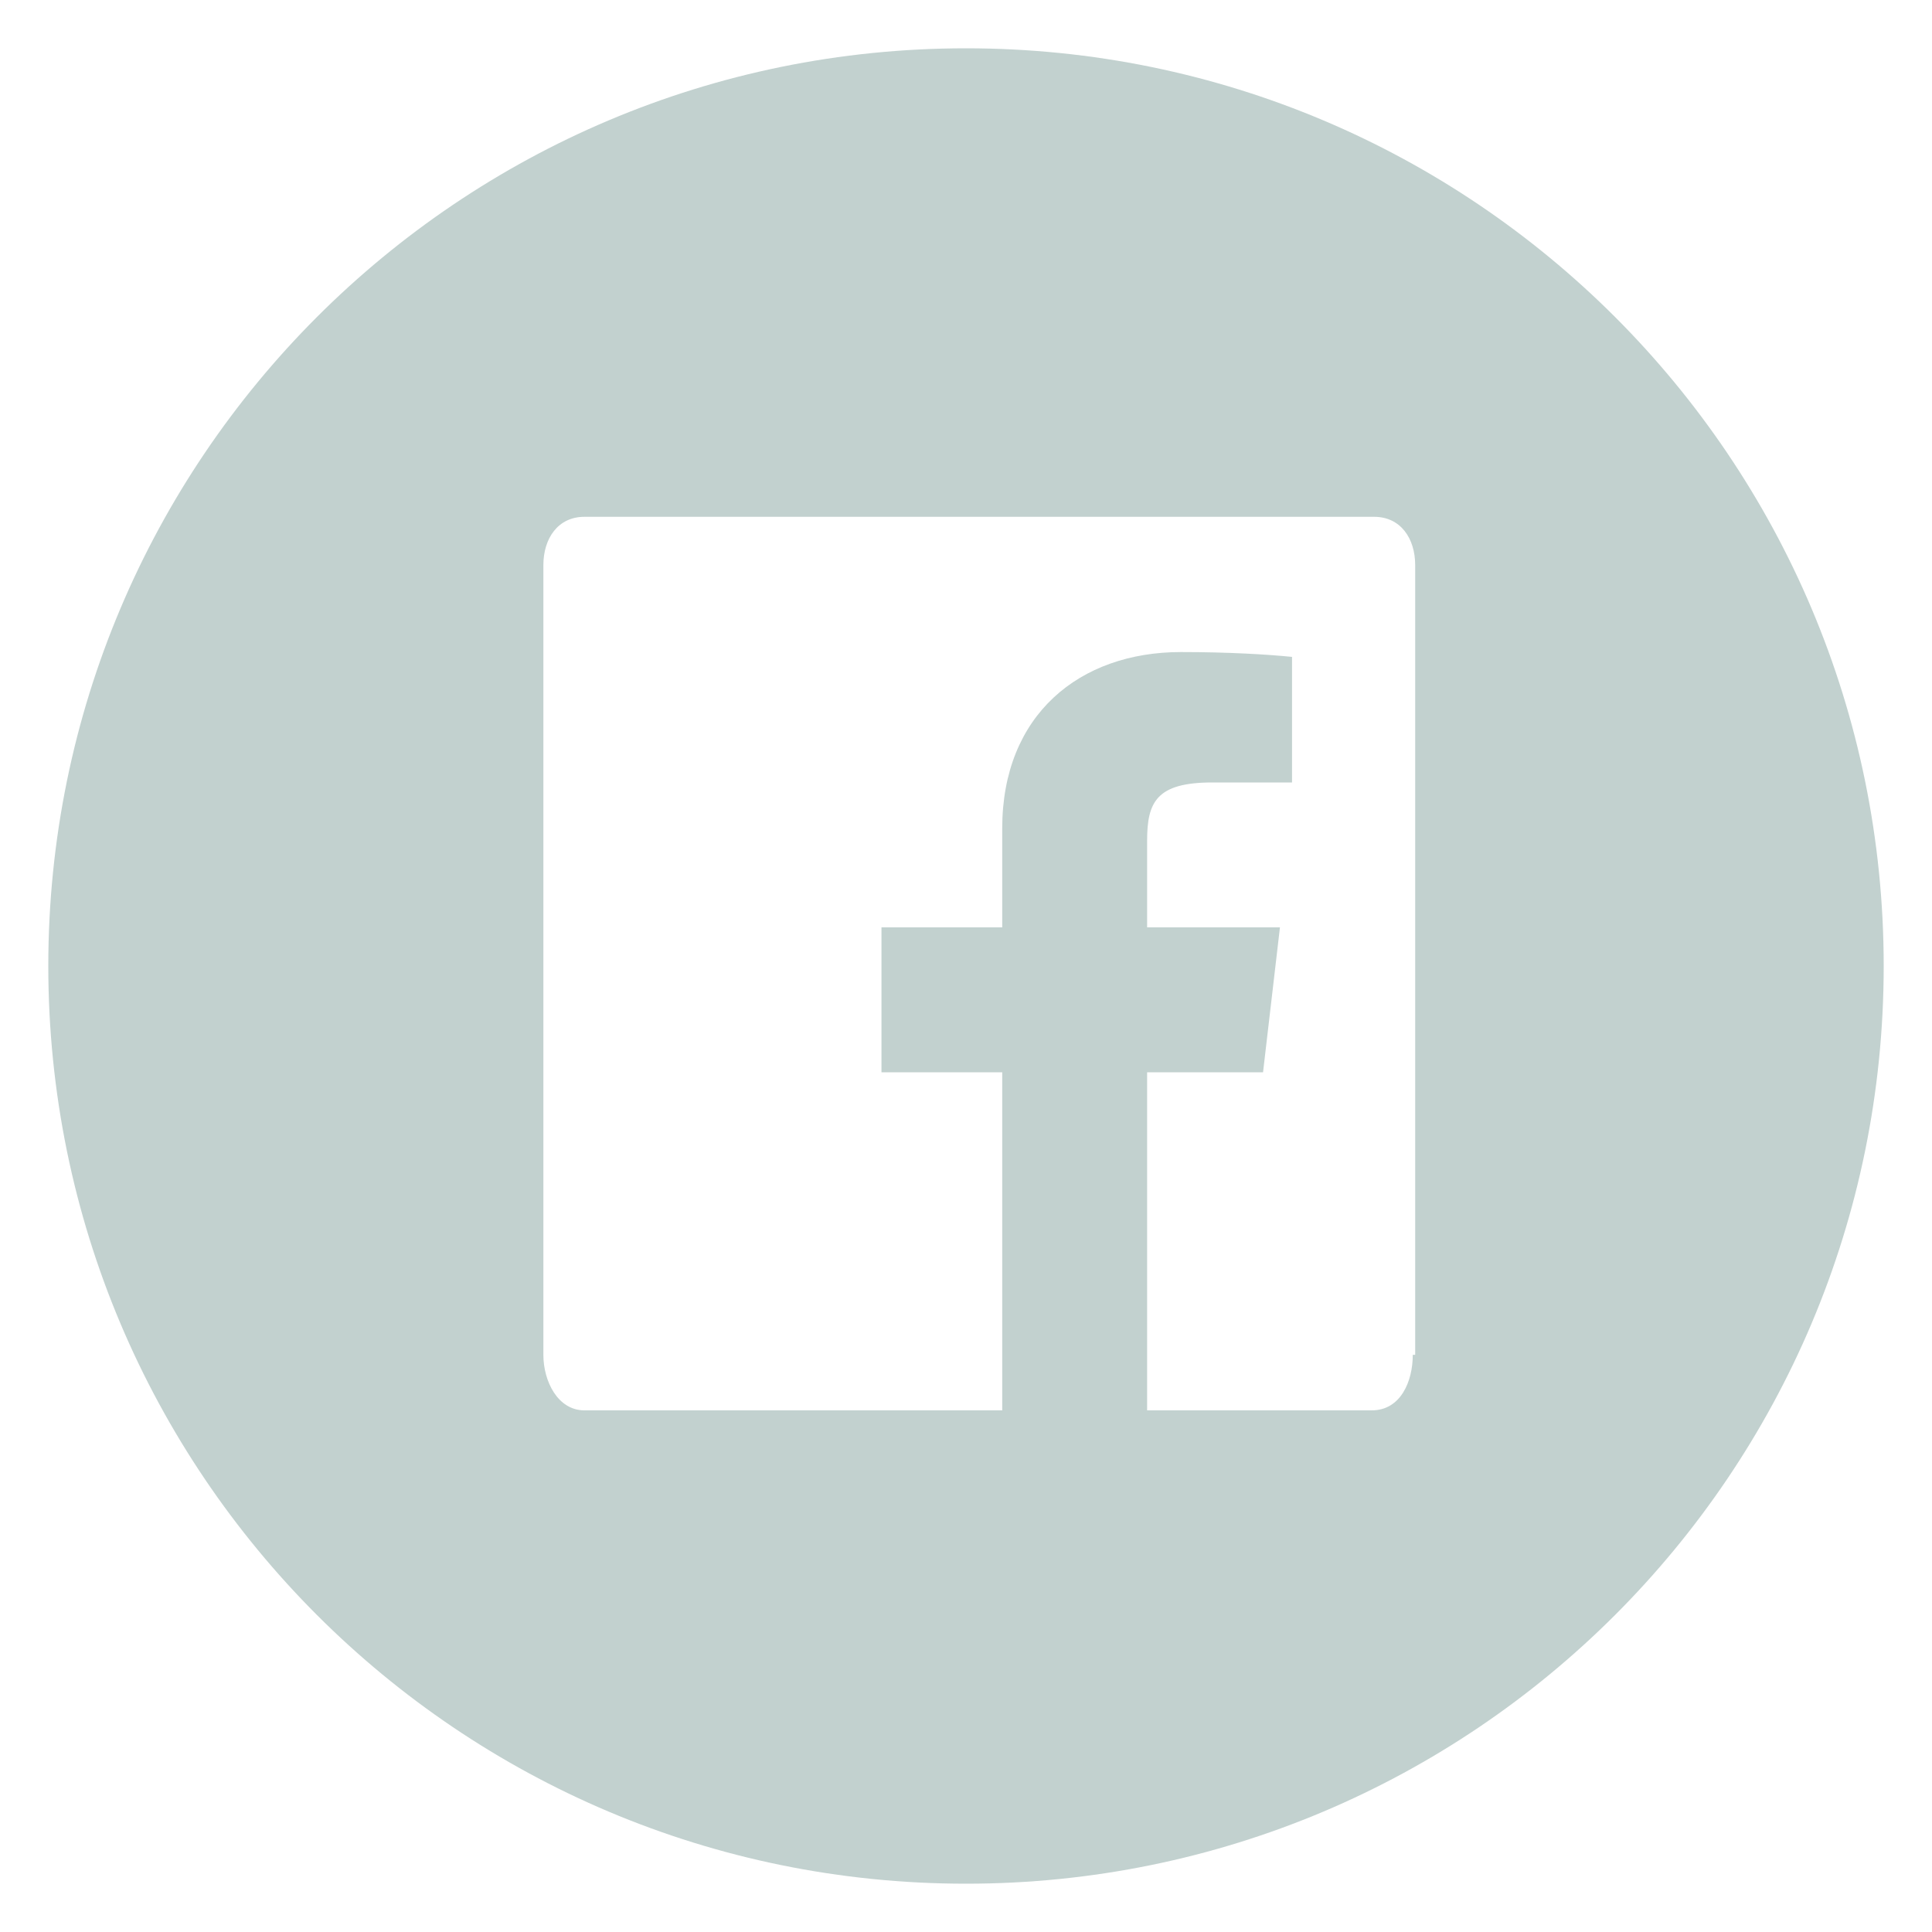 <?xml version="1.0" encoding="UTF-8" standalone="no"?>
<!-- Generator: Adobe Illustrator 21.0.2, SVG Export Plug-In . SVG Version: 6.00 Build 0)  -->

<svg
   xmlns:dc="http://purl.org/dc/elements/1.1/"
   xmlns:cc="http://creativecommons.org/ns#"
   xmlns:rdf="http://www.w3.org/1999/02/22-rdf-syntax-ns#"
   xmlns:svg="http://www.w3.org/2000/svg"
   xmlns="http://www.w3.org/2000/svg"
   xmlns:sodipodi="http://sodipodi.sourceforge.net/DTD/sodipodi-0.dtd"
   xmlns:inkscape="http://www.inkscape.org/namespaces/inkscape"
   version="1.1"
   id="Layer_1"
   x="0px"
   y="0px"
   viewBox="0 0 80 80"
   xml:space="preserve"
   sodipodi:docname="icon-facebook.svg"
   width="80"
   height="80"
   inkscape:version="0.92.3 (2405546, 2018-03-11)"><defs
   id="defs21" /><sodipodi:namedview
   pagecolor="#ffffff"
   bordercolor="#666666"
   borderopacity="1"
   objecttolerance="10"
   gridtolerance="10"
   guidetolerance="10"
   inkscape:pageopacity="0"
   inkscape:pageshadow="2"
   inkscape:window-width="640"
   inkscape:window-height="480"
   id="namedview19"
   showgrid="false"
   fit-margin-top="2"
   fit-margin-left="2"
   fit-margin-bottom="2"
   fit-margin-right="2"
   inkscape:zoom="2.36"
   inkscape:cx="40"
   inkscape:cy="40"
   inkscape:window-x="0"
   inkscape:window-y="0"
   inkscape:window-maximized="0"
   inkscape:current-layer="Layer_1" />
<style
   type="text/css"
   id="style13">
	.st0{fill:#C2D1CF;}
</style>
<g
   id="Facebook_4_"
   transform="translate(-10,-10)">
	<path
   class="st0"
   d="M 50,12 C 29,12 12,29 12,50 12,71 29,88 50,88 71,88 88,71 88,50 88,29 71,12 50,12 Z m 18.5,54.1 c 0,1.1 -0.5,2.3 -1.7,2.3 h -9.3 v -14 h 4.8 l 0.7,-6 h -5.5 v -3.6 c 0,-1.6 0.4,-2.4 2.7,-2.4 h 3.3 v -5.2 c -1,-0.1 -2.6,-0.2 -4.6,-0.2 -4.2,0 -7.4,2.6 -7.4,7.3 v 4.1 h -5 v 6 h 5 v 14 H 34.2 c -1.1,0 -1.7,-1.2 -1.7,-2.3 V 33.4 c 0,-1.1 0.6,-2 1.7,-2 h 32.7 c 1.1,0 1.7,0.9 1.7,2 v 32.7 z"
   id="path15"
   inkscape:connector-curvature="0"
   style="fill:#c2d1cf" />
</g>
</svg>